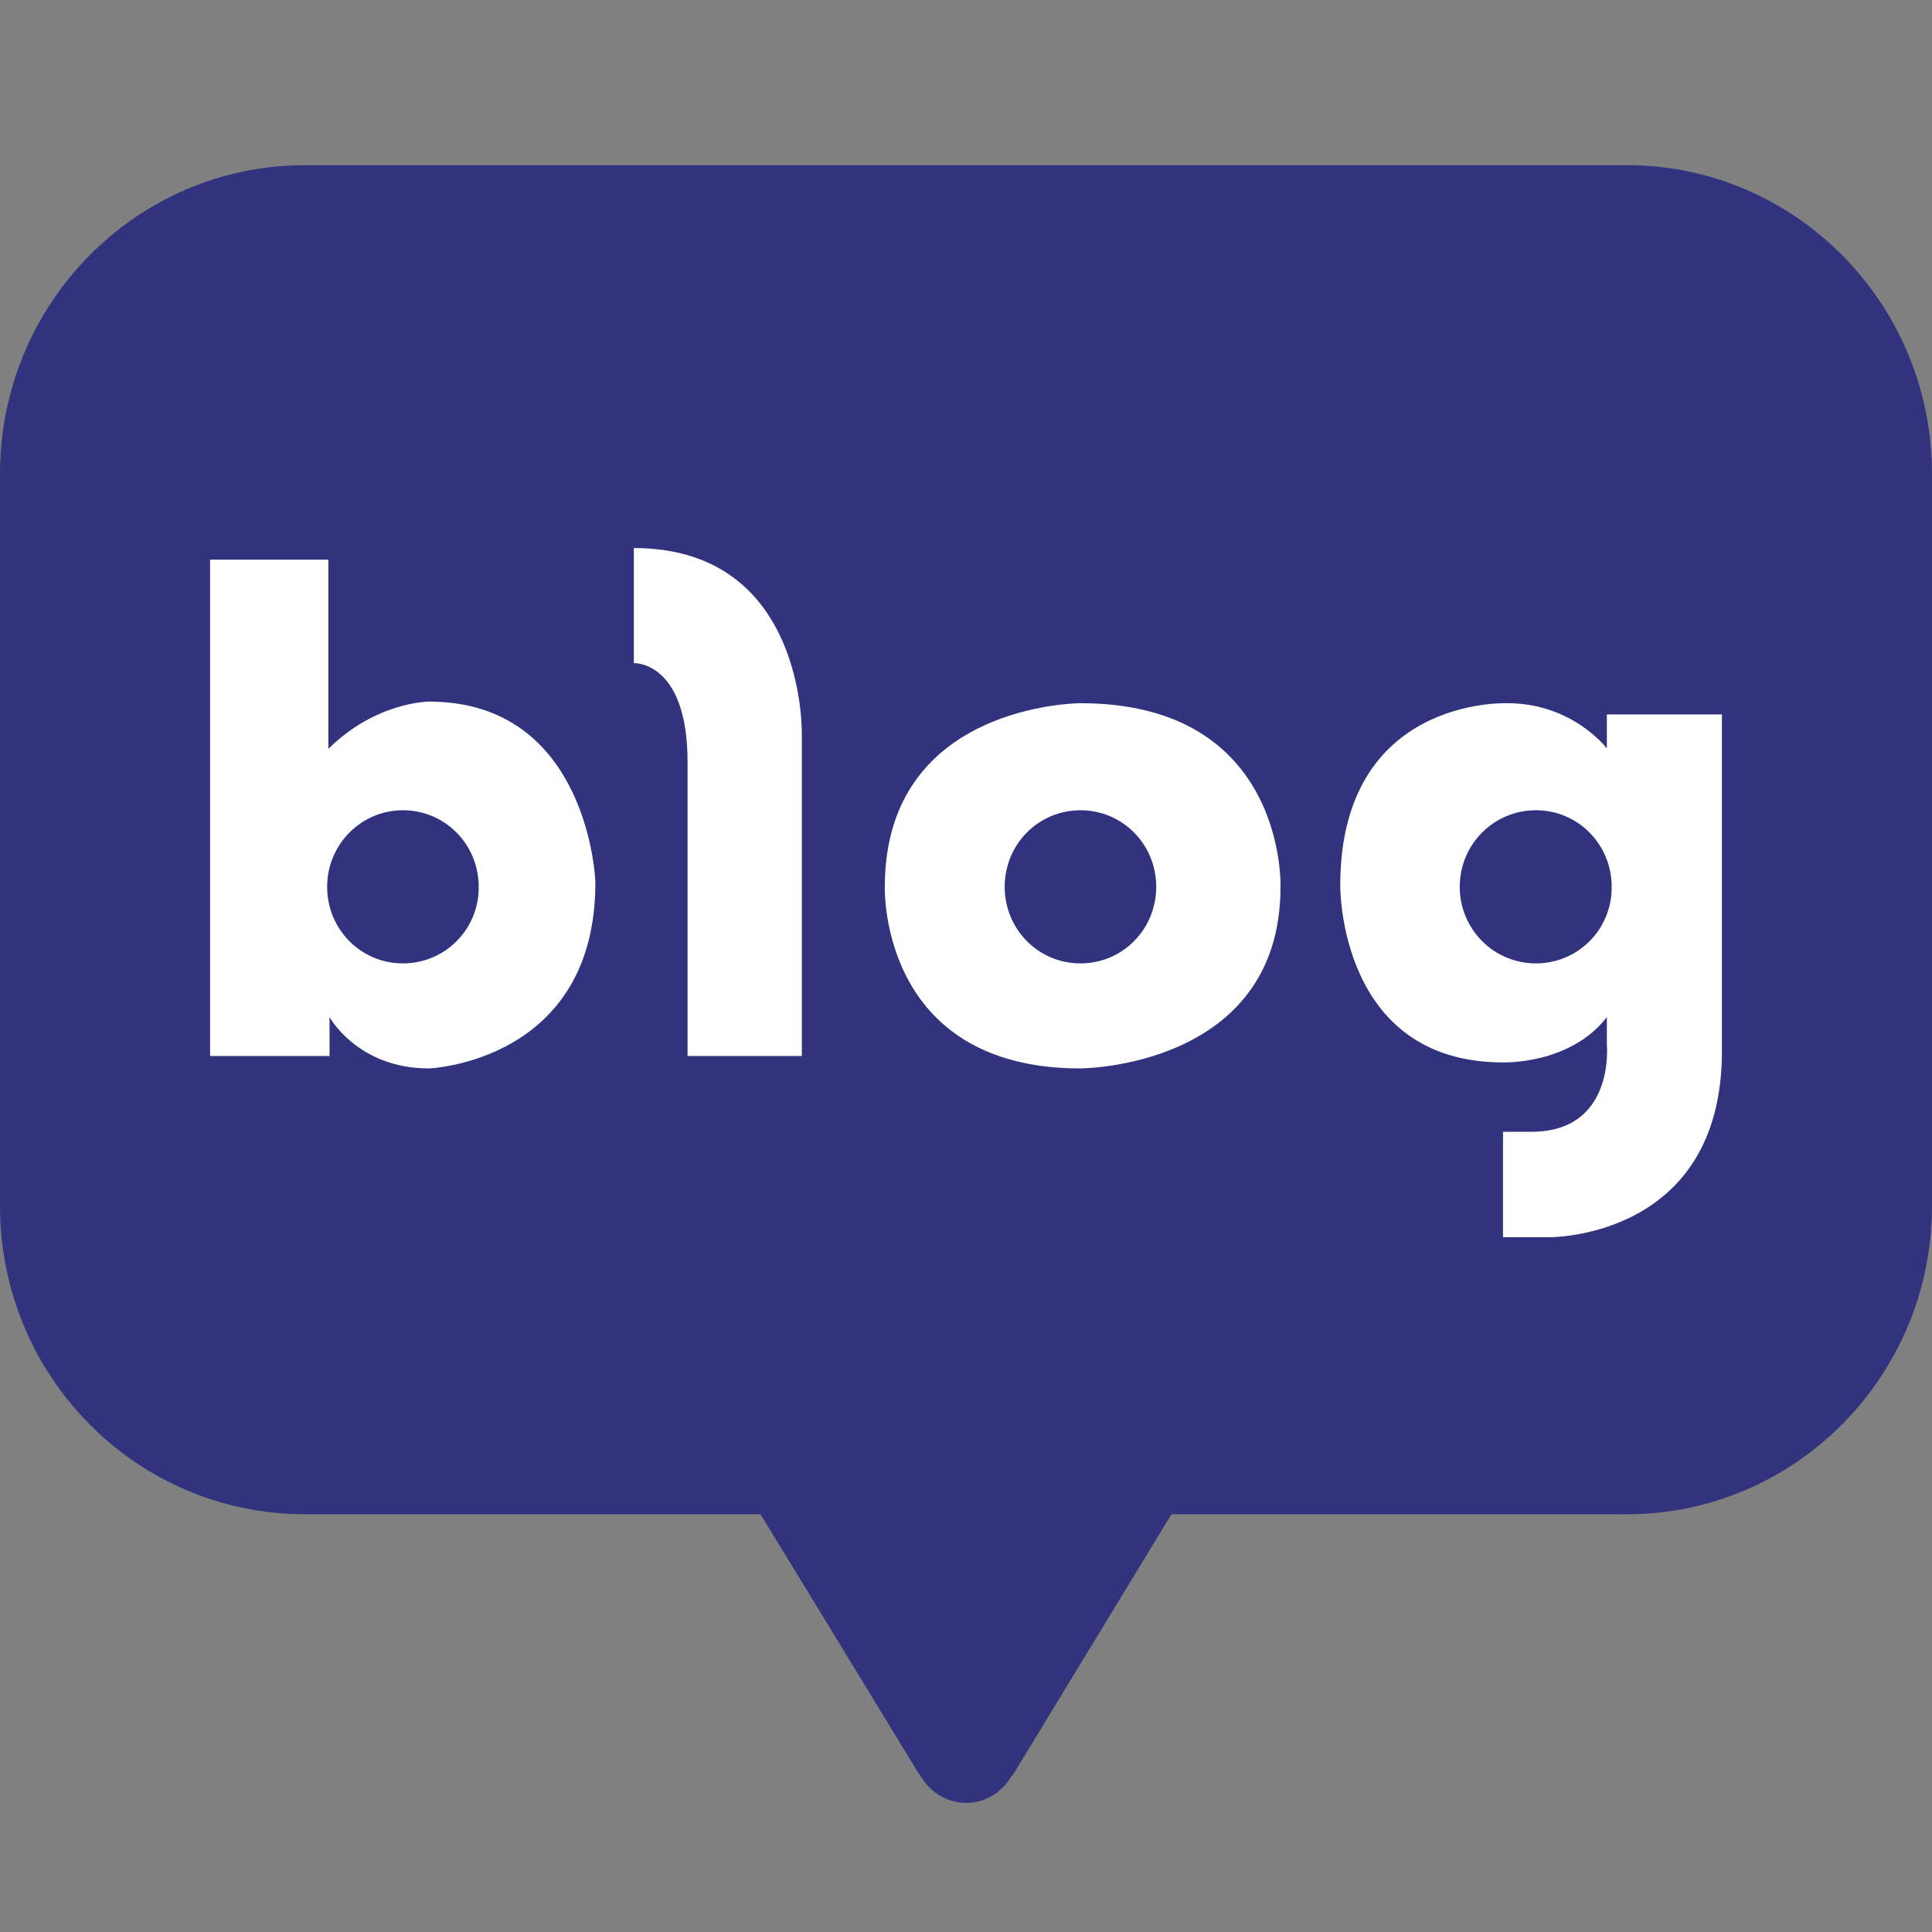 <?xml version="1.0" encoding="utf-8"?>
<!-- Generator: Adobe Illustrator 26.0.2, SVG Export Plug-In . SVG Version: 6.00 Build 0)  -->
<svg version="1.0" id="Layer_1" xmlns="http://www.w3.org/2000/svg" xmlns:xlink="http://www.w3.org/1999/xlink" x="0px" y="0px"
	 viewBox="0 0 48.19 48.19" style="enable-background:new 0 0 48.19 48.19;" xml:space="preserve">
<rect x="0" y="0" width="48.19" height="48.19" fill="#808080" stroke="none"/>
<style type="text/css">
	.st0{fill:#31337E;}
	.st1{fill:#FFFFFF;}
</style>
<g>
	<path class="st0" d="M40.58,4.12H7.61C3.4,4.12,0,7.57,0,11.82v18.26c0,4.25,3.4,7.69,7.61,7.69h11.36l3.88,6.36
		c0,0,0.04,0.08,0.12,0.18c0.23,0.39,0.65,0.66,1.13,0.66c0.48,0,0.89-0.27,1.12-0.65c0.1-0.11,0.13-0.19,0.13-0.19l3.87-6.36h11.36
		c4.2,0,7.61-3.45,7.61-7.69V11.82C48.19,7.57,44.78,4.12,40.58,4.12"/>
	<path class="st1" d="M10.7,17.5c0,0-1.32,0-2.51,1.18v-4.72H5.24v12.38h2.98v-0.97c0,0,0.7,1.28,2.48,1.28c0,0,4.15-0.16,4.15-4.63
		C14.86,22.02,14.7,17.5,10.7,17.5 M10.05,24.03c-1.05,0-1.89-0.85-1.89-1.91c0-1.06,0.85-1.91,1.89-1.91
		c1.05,0,1.89,0.85,1.89,1.91C11.95,23.18,11.1,24.03,10.05,24.03"/>
	<path class="st1" d="M15.81,13.67v2.87c0,0,1.34-0.06,1.34,2.47v7.33H20v-8.01C20,18.33,20.12,13.67,15.81,13.67"/>
	<path class="st1" d="M26.95,17.54c0,0-4.88,0-4.88,4.58c0,0-0.15,4.53,4.88,4.53c0,0,4.99-0.01,4.99-4.53
		C31.94,22.13,32.1,17.54,26.95,17.54 M26.95,24.03c-1.05,0-1.89-0.85-1.89-1.91c0-1.06,0.84-1.91,1.89-1.91
		c1.05,0,1.89,0.85,1.89,1.91C28.84,23.18,28,24.03,26.95,24.03"/>
	<path class="st1" d="M40.08,17.83v0.84c0,0-0.85-1.13-2.48-1.13c0,0-4.17-0.18-4.17,4.55c0,0-0.05,4.41,4.06,4.41
		c0,0,1.67,0.06,2.59-1.13v0.69c0,0,0.21,2.17-1.88,2.17h-0.71v2.63h1.15c0,0,4.31,0.05,4.31-4.64v-8.4H40.08z M38.31,24.03
		c-1.05,0-1.9-0.85-1.9-1.91c0-1.06,0.85-1.91,1.9-1.91c1.05,0,1.89,0.85,1.89,1.91C40.21,23.18,39.36,24.03,38.31,24.03"/>
</g>
</svg>
